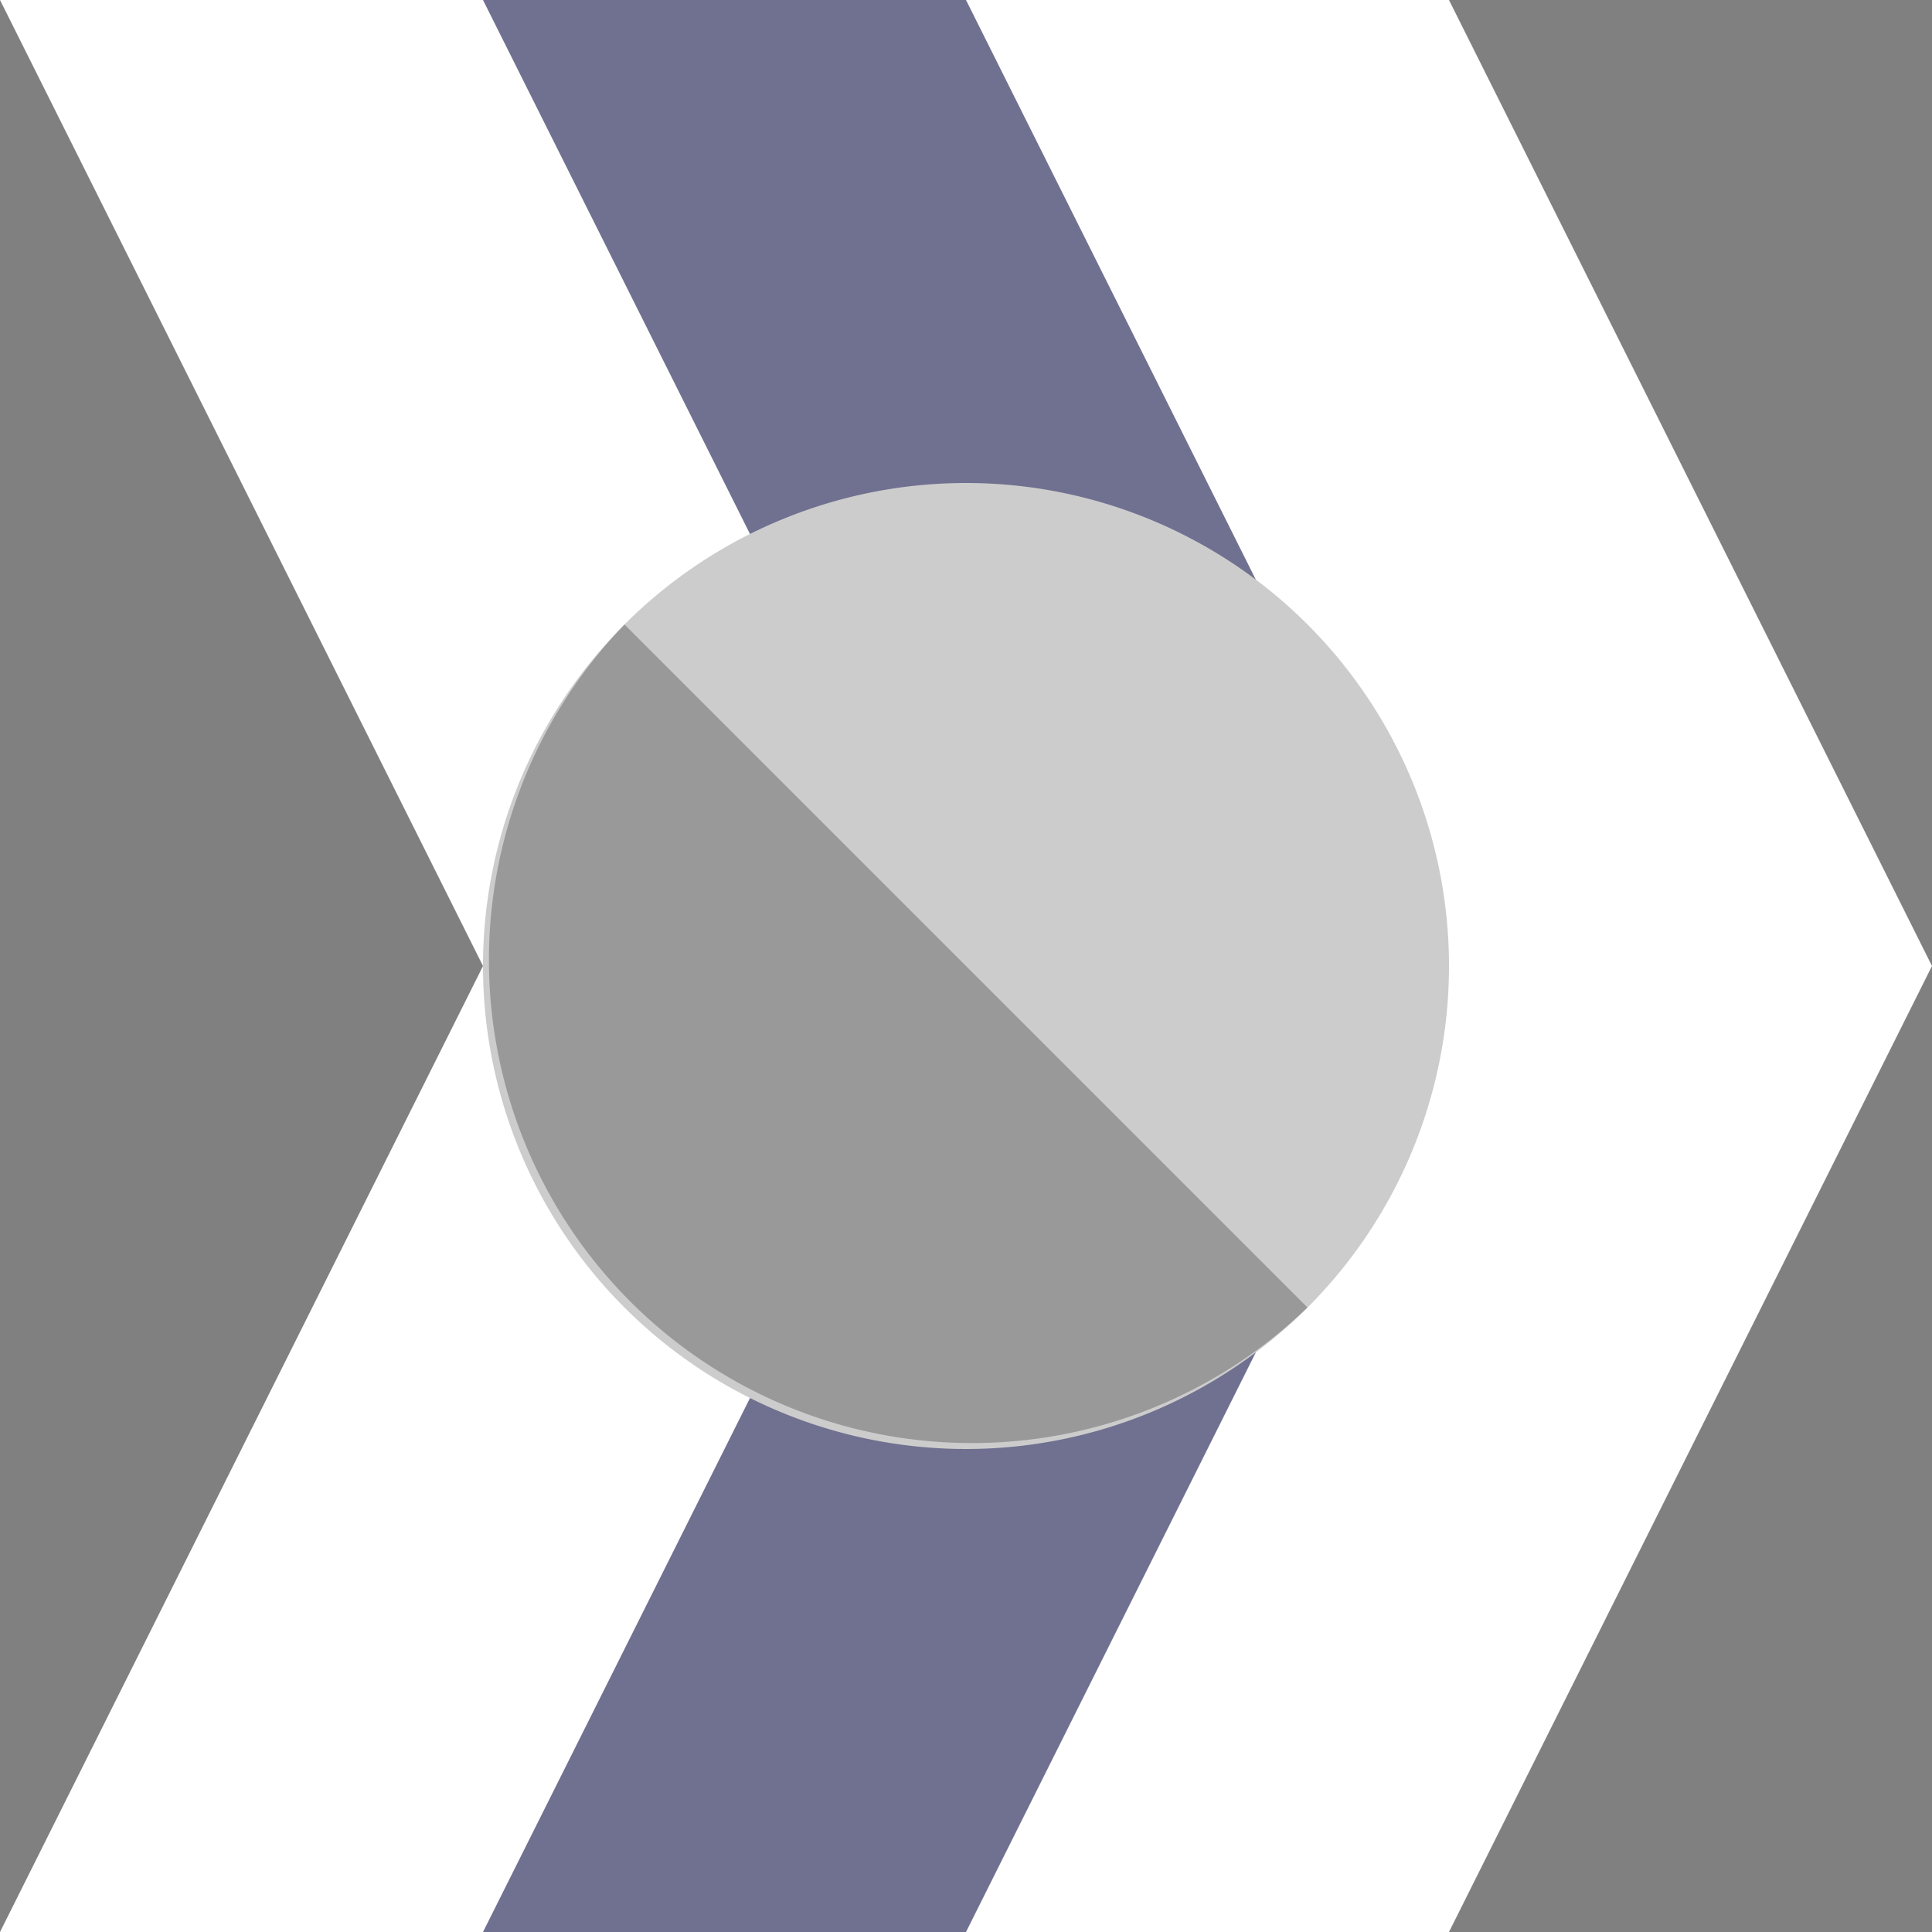 <?xml version="1.0" encoding="UTF-8" standalone="no"?>
<!-- Created with Inkscape (http://www.inkscape.org/) -->

<svg
   xmlns:dc="http://purl.org/dc/elements/1.1/"
   xmlns:cc="http://creativecommons.org/ns#"
   xmlns:rdf="http://www.w3.org/1999/02/22-rdf-syntax-ns#"
   xmlns:svg="http://www.w3.org/2000/svg"
   xmlns="http://www.w3.org/2000/svg"
   xmlns:xlink="http://www.w3.org/1999/xlink"
   xmlns:sodipodi="http://sodipodi.sourceforge.net/DTD/sodipodi-0.dtd"
   xmlns:inkscape="http://www.inkscape.org/namespaces/inkscape"
   width="4"
   height="4"
   id="svg2"
   sodipodi:version="0.32"
   inkscape:version="0.48.5 r10040"
   version="1.0"
   sodipodi:docname="right-00.svg"
   inkscape:output_extension="org.inkscape.output.svg.inkscape"
   viewBox="0 0 4 4">
  <rect x="0" y="0" width="4" height="4" fill="#808080" stroke="none"/>
  <defs
     id="defs4">
    <inkscape:perspective
       sodipodi:type="inkscape:persp3d"
       inkscape:vp_x="0 : 526.18109 : 1"
       inkscape:vp_y="0 : 1000 : 0"
       inkscape:vp_z="744.09448 : 526.18109 : 1"
       inkscape:persp3d-origin="372.04724 : 350.78739 : 1"
       id="perspective10" />
  </defs>
  <sodipodi:namedview
     id="base"
     pagecolor="#ffffff"
     bordercolor="#666666"
     borderopacity="1.0"
     inkscape:pageopacity="0.0"
     inkscape:pageshadow="2"
     inkscape:zoom="132"
     inkscape:cx="1.8674242"
     inkscape:cy="2"
     inkscape:document-units="px"
     inkscape:current-layer="layer1"
     showgrid="true"
     objecttolerance="10000"
     gridtolerance="10000"
     guidetolerance="10000"
     inkscape:window-width="1024"
     inkscape:window-height="741"
     inkscape:window-x="0"
     inkscape:window-y="2"
     inkscape:snap-perpendicular="true"
     inkscape:snap-tangential="true"
     showguides="true"
     inkscape:guide-bbox="true"
     inkscape:window-maximized="1">
    <inkscape:grid
       type="xygrid"
       id="grid2383"
       units="px"
       visible="true"
       enabled="true"
       empspacing="4"
       spacingx="1"
       spacingy="1" />
    <sodipodi:guide
       position="2,8"
       orientation="1,0"
       id="guide5299" />
    <sodipodi:guide
       position="-1,2"
       orientation="0,1"
       id="guide5301" />
    <sodipodi:guide
       position="12,12"
       orientation="-0.707,0.707"
       id="guide5303" />
    <sodipodi:guide
       position="0,4"
       orientation="0.707,0.707"
       id="guide5305" />
  </sodipodi:namedview>
  <g
     inkscape:label="Ebene 1"
     inkscape:groupmode="layer"
     id="layer1"
     transform="translate(0,-12)">
    <g
       id="g15559">
      <path
         transform="translate(0,12)"
         inkscape:connector-curvature="0"
         id="path15045"
         d="M 0,0 1,2 0,4 3,4 4,2 3,0 z"
         style="fill:#0000ff;fill-opacity:0.125;stroke:none" />
      <g
         style="fill:white"
         id="g25224">
        <path
           style="opacity:1;fill:white;fill-opacity:1;fill-rule:nonzero;stroke:none;stroke-width:1;stroke-linecap:round;stroke-linejoin:miter;stroke-miterlimit:4;stroke-dasharray:none;stroke-dashoffset:0;stroke-opacity:1"
           d="m 0,12 1,2 -1,2 1,0 1,-2 -1,-2 z"
           id="path25220"
           inkscape:connector-curvature="0" />
        <use
           style="fill:white"
           x="0"
           y="0"
           xlink:href="#path25220"
           id="use25222"
           transform="translate(2,0)"
           width="100%"
           height="100%" />
      </g>
      <path
         transform="translate(0,12)"
         d="M 3,2 A 1,1 0 1 1 1,2 1,1 0 1 1 3,2 z"
         sodipodi:ry="1"
         sodipodi:rx="1"
         sodipodi:cy="2"
         sodipodi:cx="2"
         id="path15047"
         style="fill:#cccccc;fill-opacity:1;stroke:none"
         sodipodi:type="arc" />
      <path
         sodipodi:end="3.9269908"
         sodipodi:start="0.78539816"
         sodipodi:type="arc"
         style="fill:black;fill-opacity:0.251;stroke:none"
         id="path15049"
         sodipodi:cx="2"
         sodipodi:cy="2"
         sodipodi:rx="1"
         sodipodi:ry="1"
         d="M 2.707,2.707 A 1,1 0 0 1 1.293,1.293 L 2,2 z"
         transform="translate(0,12)" />
    </g>
  </g>
</svg>
